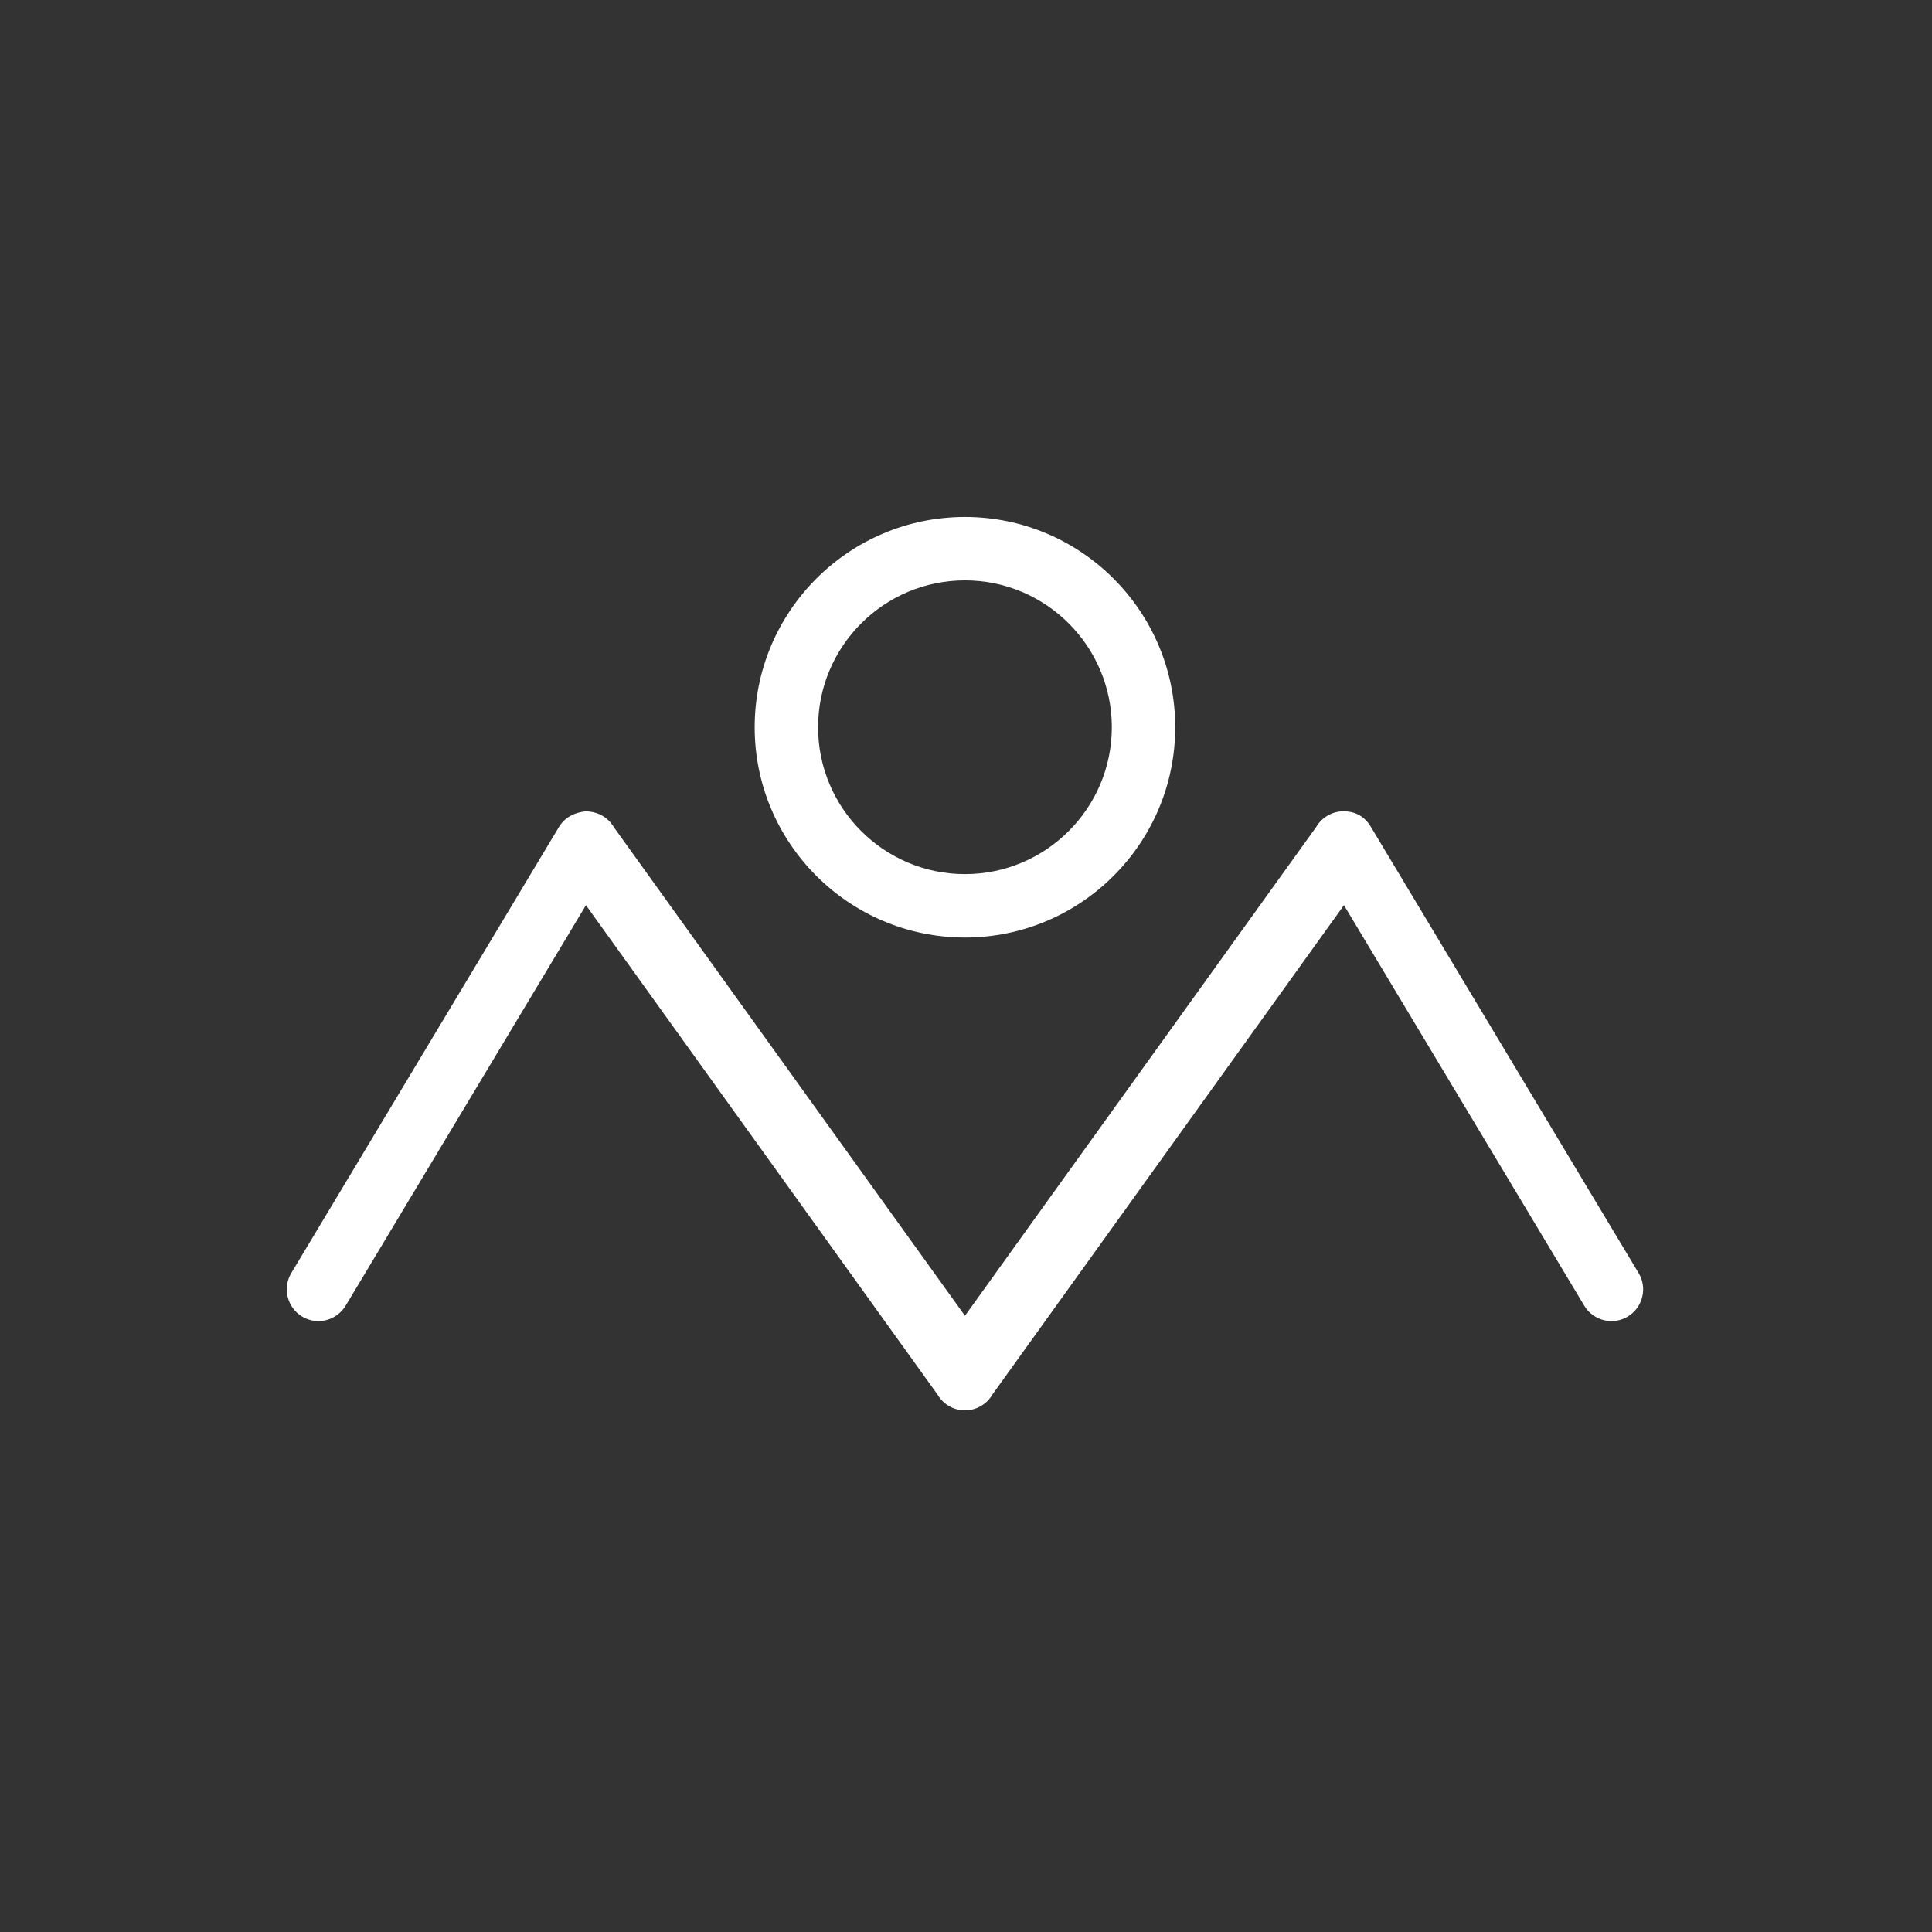 <?xml version="1.0" encoding="UTF-8"?>
<svg width="512px" height="512px" viewBox="0 0 512 512" version="1.1" xmlns="http://www.w3.org/2000/svg" xmlns:xlink="http://www.w3.org/1999/xlink">
    <rect x="0" y="0" width="512" height="512" fill="#333333" stroke="none"/>
    <!-- Generator: Sketch 43.2 (39069) - http://www.bohemiancoding.com/sketch -->
    <title>glyph-white</title>
    <desc>Created with Sketch.</desc>
    <defs></defs>
    <g id="Page-1" stroke="none" stroke-width="1" fill="none" fill-rule="evenodd">
        <g id="glyph-white" fill="#FFFFFF">
            <g id="Logo" transform="translate(76, 137)">
                <path d="M179.724,236.764 C176.74,236.764 173.962,235.165 172.464,232.593 L79.281,102.888 L15.598,209.026 C14.083,211.541 11.322,213.105 8.391,213.105 C6.875,213.105 5.381,212.688 4.071,211.904 C0.106,209.525 -1.186,204.36 1.193,200.381 L72.179,82.072 C73.139,80.486 75.119,78.492 79.119,78.019 L79.137,78.019 C82.388,78.019 85.148,79.609 86.638,82.164 L179.724,211.694 L272.805,82.164 C274.299,79.605 277.064,78.01 280.021,77.997 C283.215,78.01 285.651,79.382 287.264,82.076 L358.25,200.377 C359.407,202.305 359.74,204.561 359.197,206.734 C358.653,208.916 357.291,210.752 355.372,211.904 C354.062,212.688 352.568,213.105 351.052,213.105 C348.112,213.105 345.352,211.541 343.844,209.021 L280.162,102.888 L186.975,232.597 C185.481,235.165 182.703,236.764 179.724,236.764" id="Fill-1"></path>
                <path d="M179.724,16.802 C158.264,16.802 140.8,34.262 140.8,55.726 C140.8,77.186 158.264,94.65 179.724,94.65 C201.184,94.65 218.643,77.186 218.643,55.726 C218.643,34.262 201.184,16.802 179.724,16.802 M179.724,111.453 C148.997,111.453 123.997,86.448 123.997,55.726 C123.997,25 148.997,0 179.724,0 C210.45,0 235.446,25 235.446,55.726 C235.446,86.448 210.45,111.453 179.724,111.453" id="Fill-4"></path>
            </g>
        </g>
    </g>
</svg>